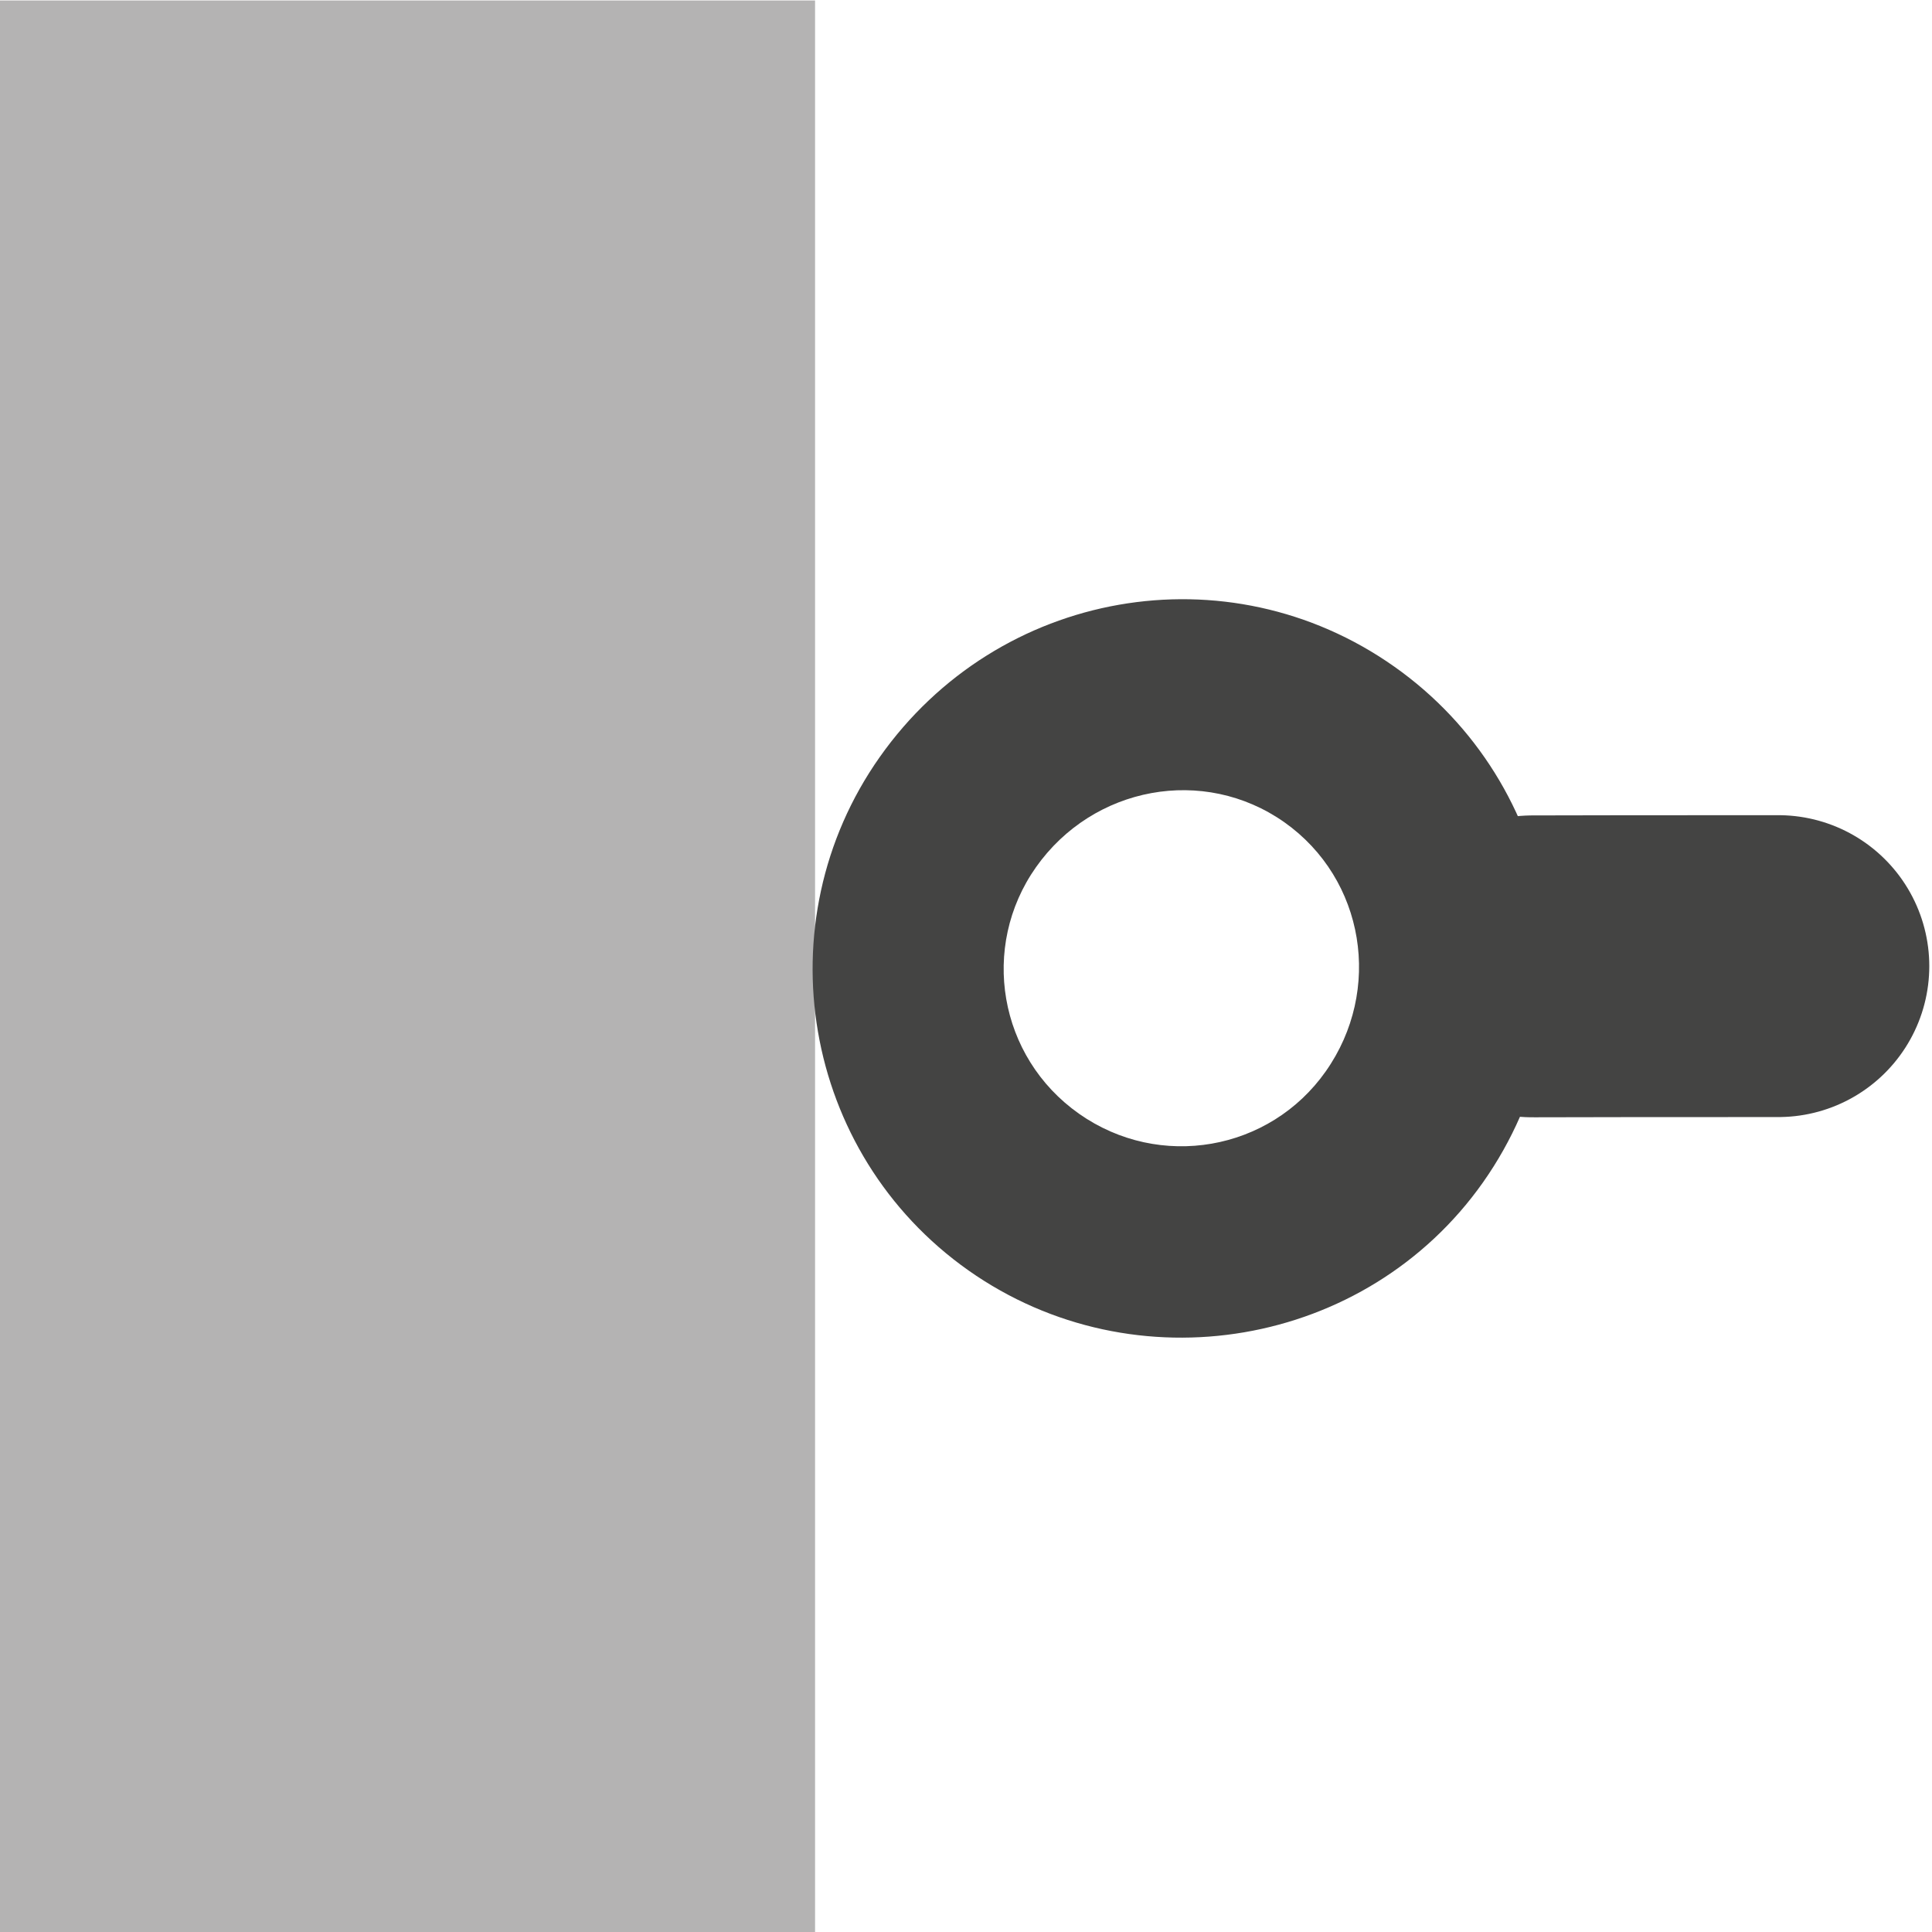 <?xml version="1.0" encoding="UTF-8" standalone="no"?>
<!-- Created with Inkscape (http://www.inkscape.org/) -->

<svg
   xmlns:dc="http://purl.org/dc/elements/1.1/"
   xmlns:cc="http://creativecommons.org/ns#"
   xmlns:rdf="http://www.w3.org/1999/02/22-rdf-syntax-ns#"
   xmlns:svg="http://www.w3.org/2000/svg"
   xmlns="http://www.w3.org/2000/svg"
   xmlns:inkscape="http://www.inkscape.org/namespaces/inkscape"
   version="1.1"
   width="40"
   height="40"
   id="svg2"
   xml:space="preserve"><defs
     id="defs6"><clipPath
       id="clipPath18"><path
         d="M 0,32 32,32 32,0 0,0 0,32 z"
         inkscape:connector-curvature="0"
         id="path20" /></clipPath></defs><g
     transform="matrix(1.25,0,0,-1.25,0,40)"
     id="g10"><path
       d="m 0,0 13.5,0 0,31.992 -13.5,0 L 0,0 z"
       inkscape:connector-curvature="0"
       id="path12"
       style="fill:#b4b3b3;fill-opacity:1;fill-rule:nonzero;stroke:none" /><g
       id="g14"><g
         clip-path="url(#clipPath18)"
         id="g16"><g
           transform="translate(29.455,15.998)"
           id="g22"><path
             d="M 0,0 C -3.08,0 -2.527,-0.002 -4.074,-0.004"
             inkscape:connector-curvature="0"
             id="path24"
             style="fill:none;stroke:#444443;stroke-width:5;stroke-linecap:round;stroke-linejoin:round;stroke-miterlimit:10;stroke-opacity:1;stroke-dasharray:none" /></g><g
           transform="translate(17.872,13.553)"
           id="g26"><path
             d="M 0,0 C 1.335,-0.939 3.158,-0.617 4.086,0.701 5.032,2.043 4.735,3.885 3.401,4.828 2.067,5.767 0.233,5.425 -0.713,4.083 -1.642,2.765 -1.335,0.941 0,0 M 5.22,7.407 C 7.97,5.468 8.652,1.648 6.691,-1.137 4.759,-3.875 0.921,-4.533 -1.83,-2.596 -4.587,-0.652 -5.232,3.166 -3.302,5.906 -1.339,8.691 2.462,9.352 5.22,7.407"
             inkscape:connector-curvature="0"
             id="path28"
             style="fill:#444443;fill-opacity:1;fill-rule:nonzero;stroke:none" /></g></g></g></g></svg>